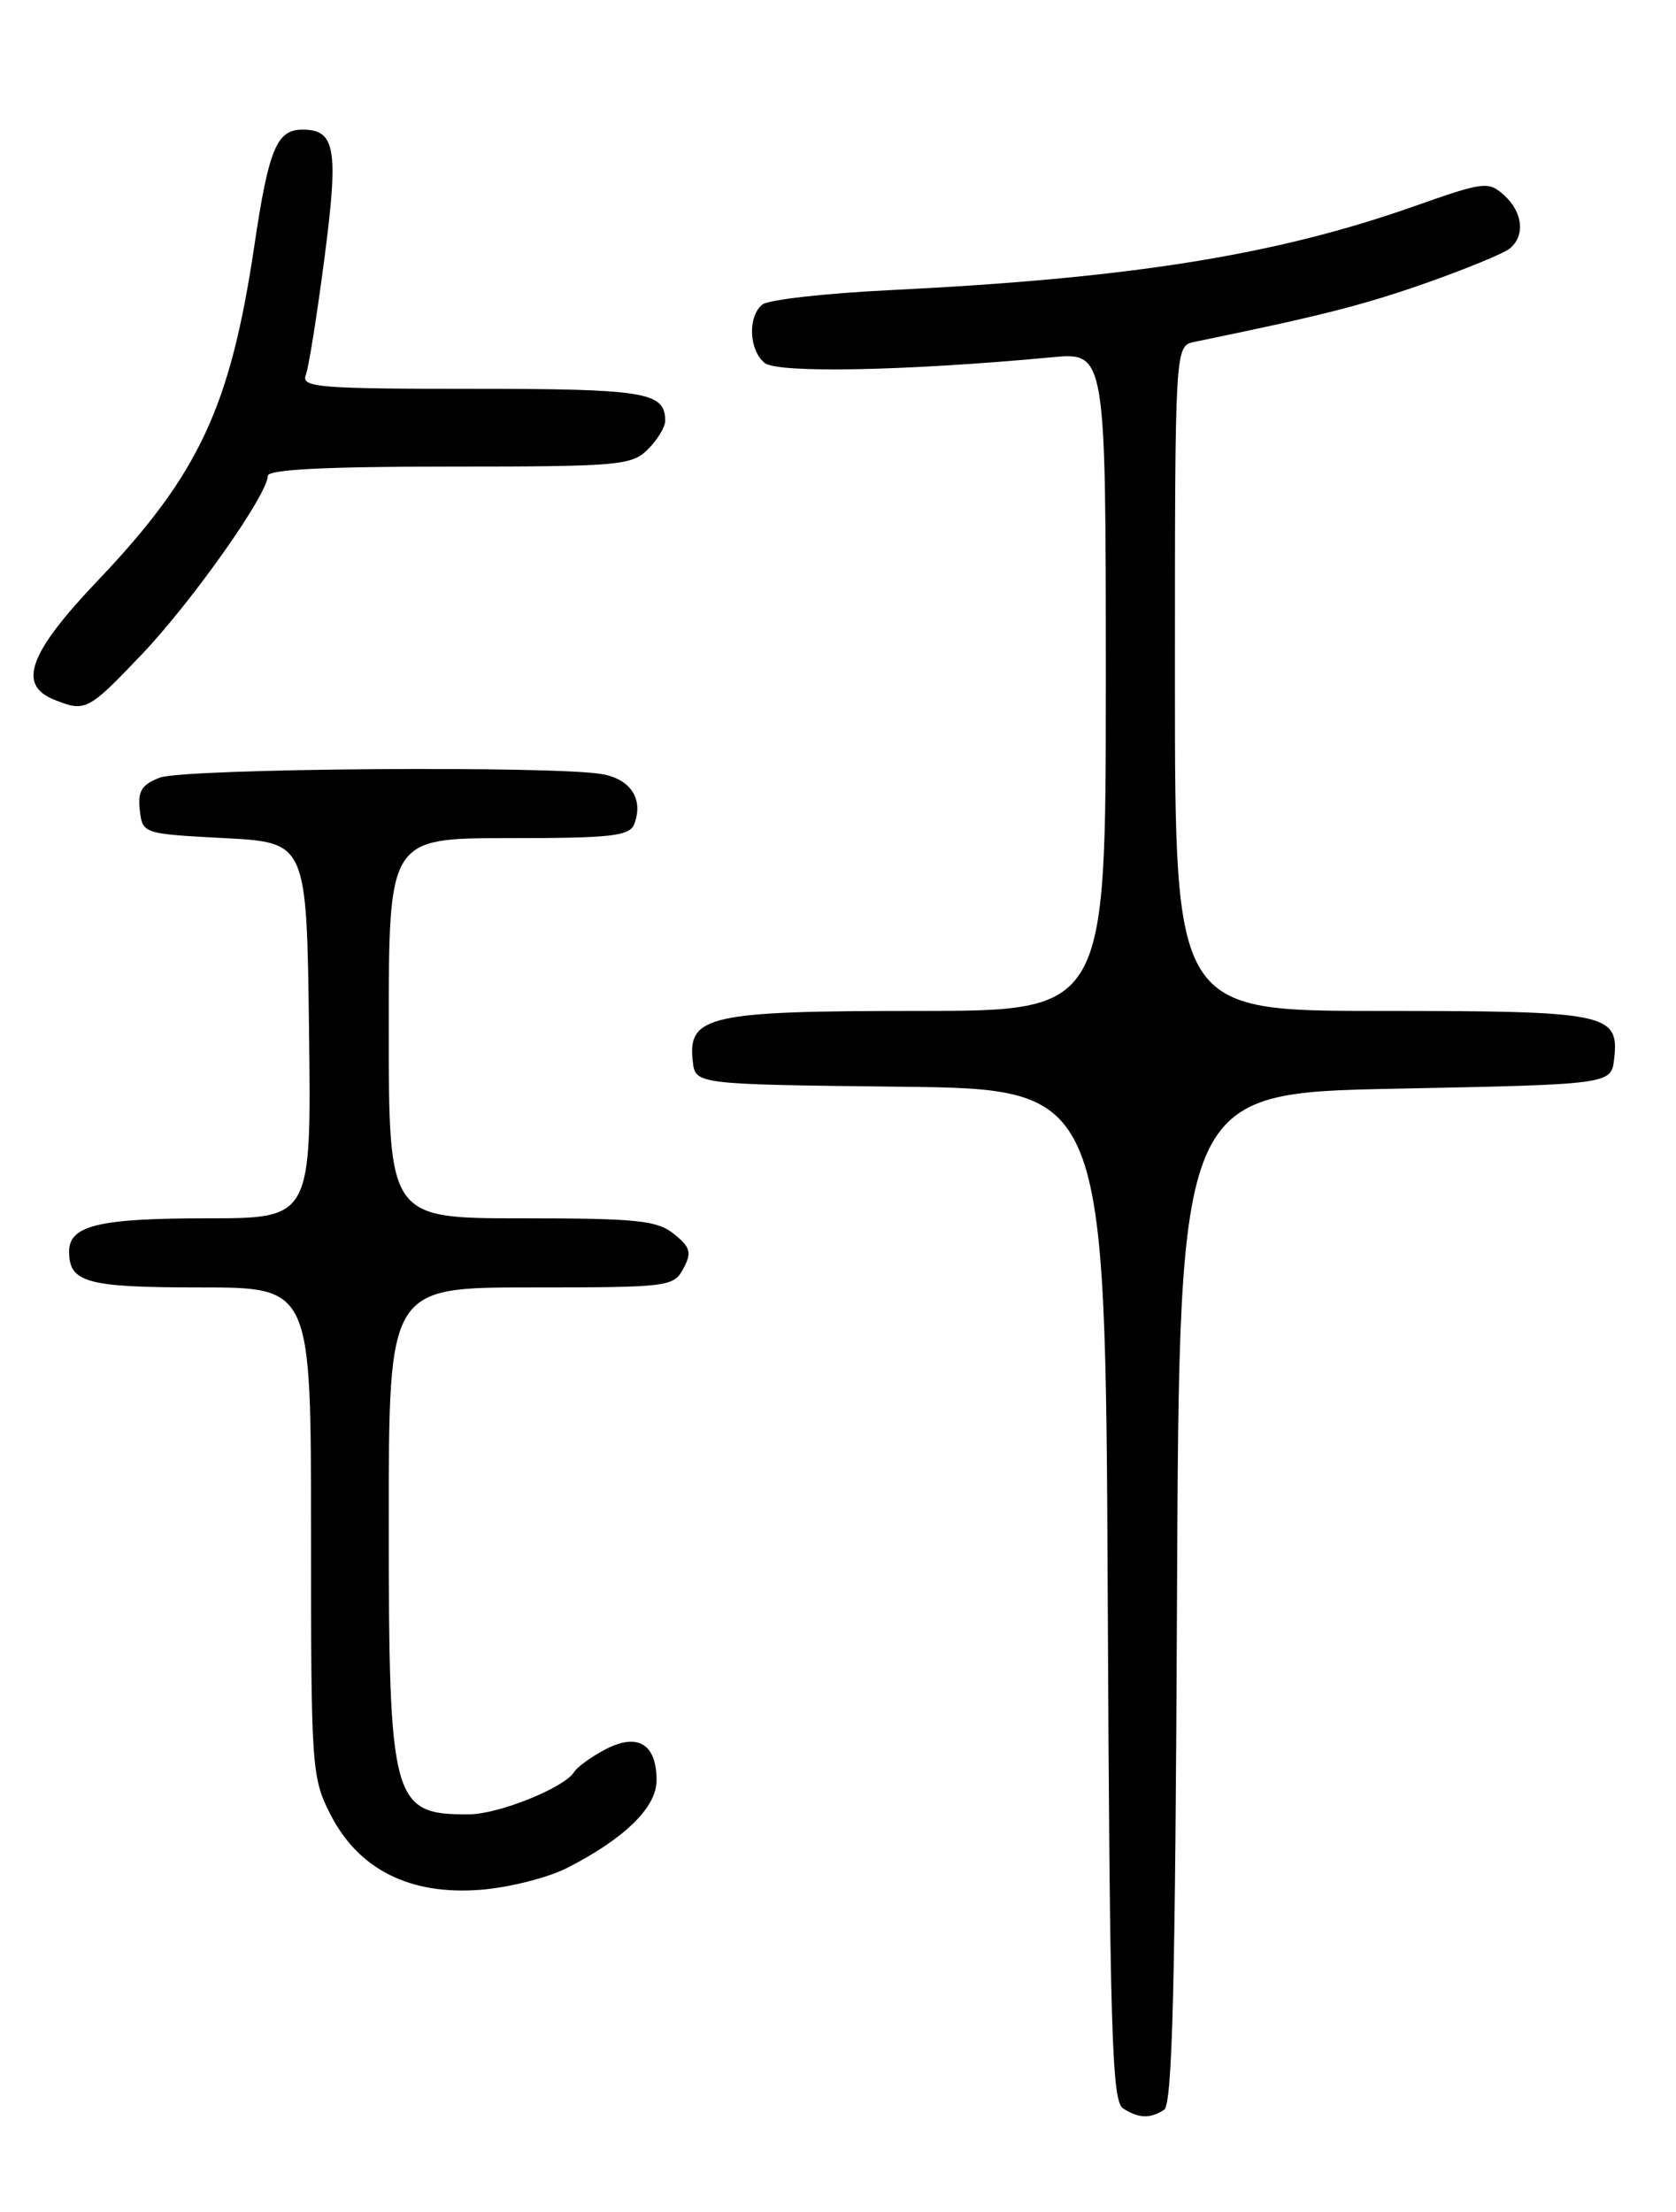 <?xml version="1.0" encoding="UTF-8" standalone="no"?>
<!DOCTYPE svg PUBLIC "-//W3C//DTD SVG 1.1//EN" "http://www.w3.org/Graphics/SVG/1.1/DTD/svg11.dtd" >
<svg xmlns="http://www.w3.org/2000/svg" xmlns:xlink="http://www.w3.org/1999/xlink" version="1.1" viewBox="0 0 194 256">
 <g >
 <path fill="currentColor"
d=" M 134.74 244.18 C 135.70 243.57 136.04 230.18 136.24 184.95 C 136.50 126.50 136.50 126.50 161.50 126.00 C 186.50 125.50 186.50 125.50 186.84 122.55 C 187.44 117.28 186.07 117.00 159.81 117.00 C 136.00 117.00 136.00 117.00 136.00 78.52 C 136.00 40.04 136.00 40.04 138.25 39.57 C 152.83 36.57 157.73 35.33 165.00 32.78 C 169.68 31.13 174.06 29.33 174.75 28.77 C 176.57 27.29 176.28 24.56 174.10 22.59 C 172.30 20.96 171.78 21.02 163.79 23.84 C 147.68 29.53 130.93 32.21 103.00 33.58 C 95.58 33.94 88.94 34.69 88.25 35.24 C 86.54 36.62 86.68 40.49 88.50 42.00 C 89.97 43.22 104.89 42.93 121.75 41.35 C 128.00 40.77 128.00 40.77 128.00 78.88 C 128.00 117.00 128.00 117.00 106.22 117.00 C 82.02 117.00 79.58 117.55 80.19 122.85 C 80.50 125.50 80.50 125.50 104.22 125.77 C 127.94 126.04 127.94 126.04 128.22 184.55 C 128.46 235.28 128.70 243.20 130.00 244.02 C 131.83 245.18 133.11 245.22 134.74 244.18 Z  M 65.65 216.18 C 72.33 212.77 76.00 209.17 76.00 206.03 C 76.00 201.85 73.83 200.52 70.14 202.43 C 68.48 203.29 66.82 204.49 66.44 205.10 C 65.32 206.90 57.75 209.95 54.33 209.98 C 45.38 210.04 45.00 208.67 45.00 176.05 C 45.00 149.00 45.00 149.00 61.46 149.00 C 77.37 149.00 77.97 148.93 79.10 146.82 C 80.09 144.96 79.93 144.36 78.02 142.82 C 76.07 141.24 73.77 141.00 60.39 141.00 C 45.00 141.00 45.00 141.00 45.00 119.00 C 45.00 97.00 45.00 97.00 58.89 97.00 C 70.85 97.00 72.87 96.77 73.42 95.36 C 74.49 92.55 73.07 90.26 69.85 89.62 C 64.72 88.59 21.35 88.92 18.50 90.00 C 16.40 90.80 15.93 91.56 16.18 93.75 C 16.50 96.49 16.52 96.50 26.00 97.00 C 35.50 97.50 35.50 97.50 35.77 119.25 C 36.04 141.00 36.04 141.00 23.95 141.00 C 11.43 141.00 8.00 141.83 8.00 144.84 C 8.00 148.45 10.02 149.00 23.20 149.00 C 36.00 149.00 36.00 149.00 36.00 177.29 C 36.00 204.65 36.07 205.72 38.25 209.99 C 41.48 216.34 47.41 219.33 55.53 218.72 C 58.85 218.47 63.40 217.33 65.65 216.18 Z  M 16.40 75.75 C 22.22 69.64 31.00 57.21 31.00 55.07 C 31.00 54.34 37.69 54.00 52.00 54.00 C 71.67 54.00 73.13 53.87 75.00 52.00 C 76.10 50.90 77.00 49.42 77.00 48.70 C 77.00 45.38 74.72 45.00 54.69 45.00 C 36.95 45.00 34.85 44.83 35.39 43.42 C 35.73 42.55 36.70 36.44 37.56 29.84 C 39.21 17.19 38.83 15.00 35.00 15.00 C 32.04 15.00 31.10 17.25 29.45 28.38 C 26.66 47.12 23.05 54.86 11.32 67.19 C 3.35 75.56 1.99 79.26 6.25 80.97 C 9.89 82.43 10.18 82.28 16.40 75.75 Z "/>
</g>
</svg>